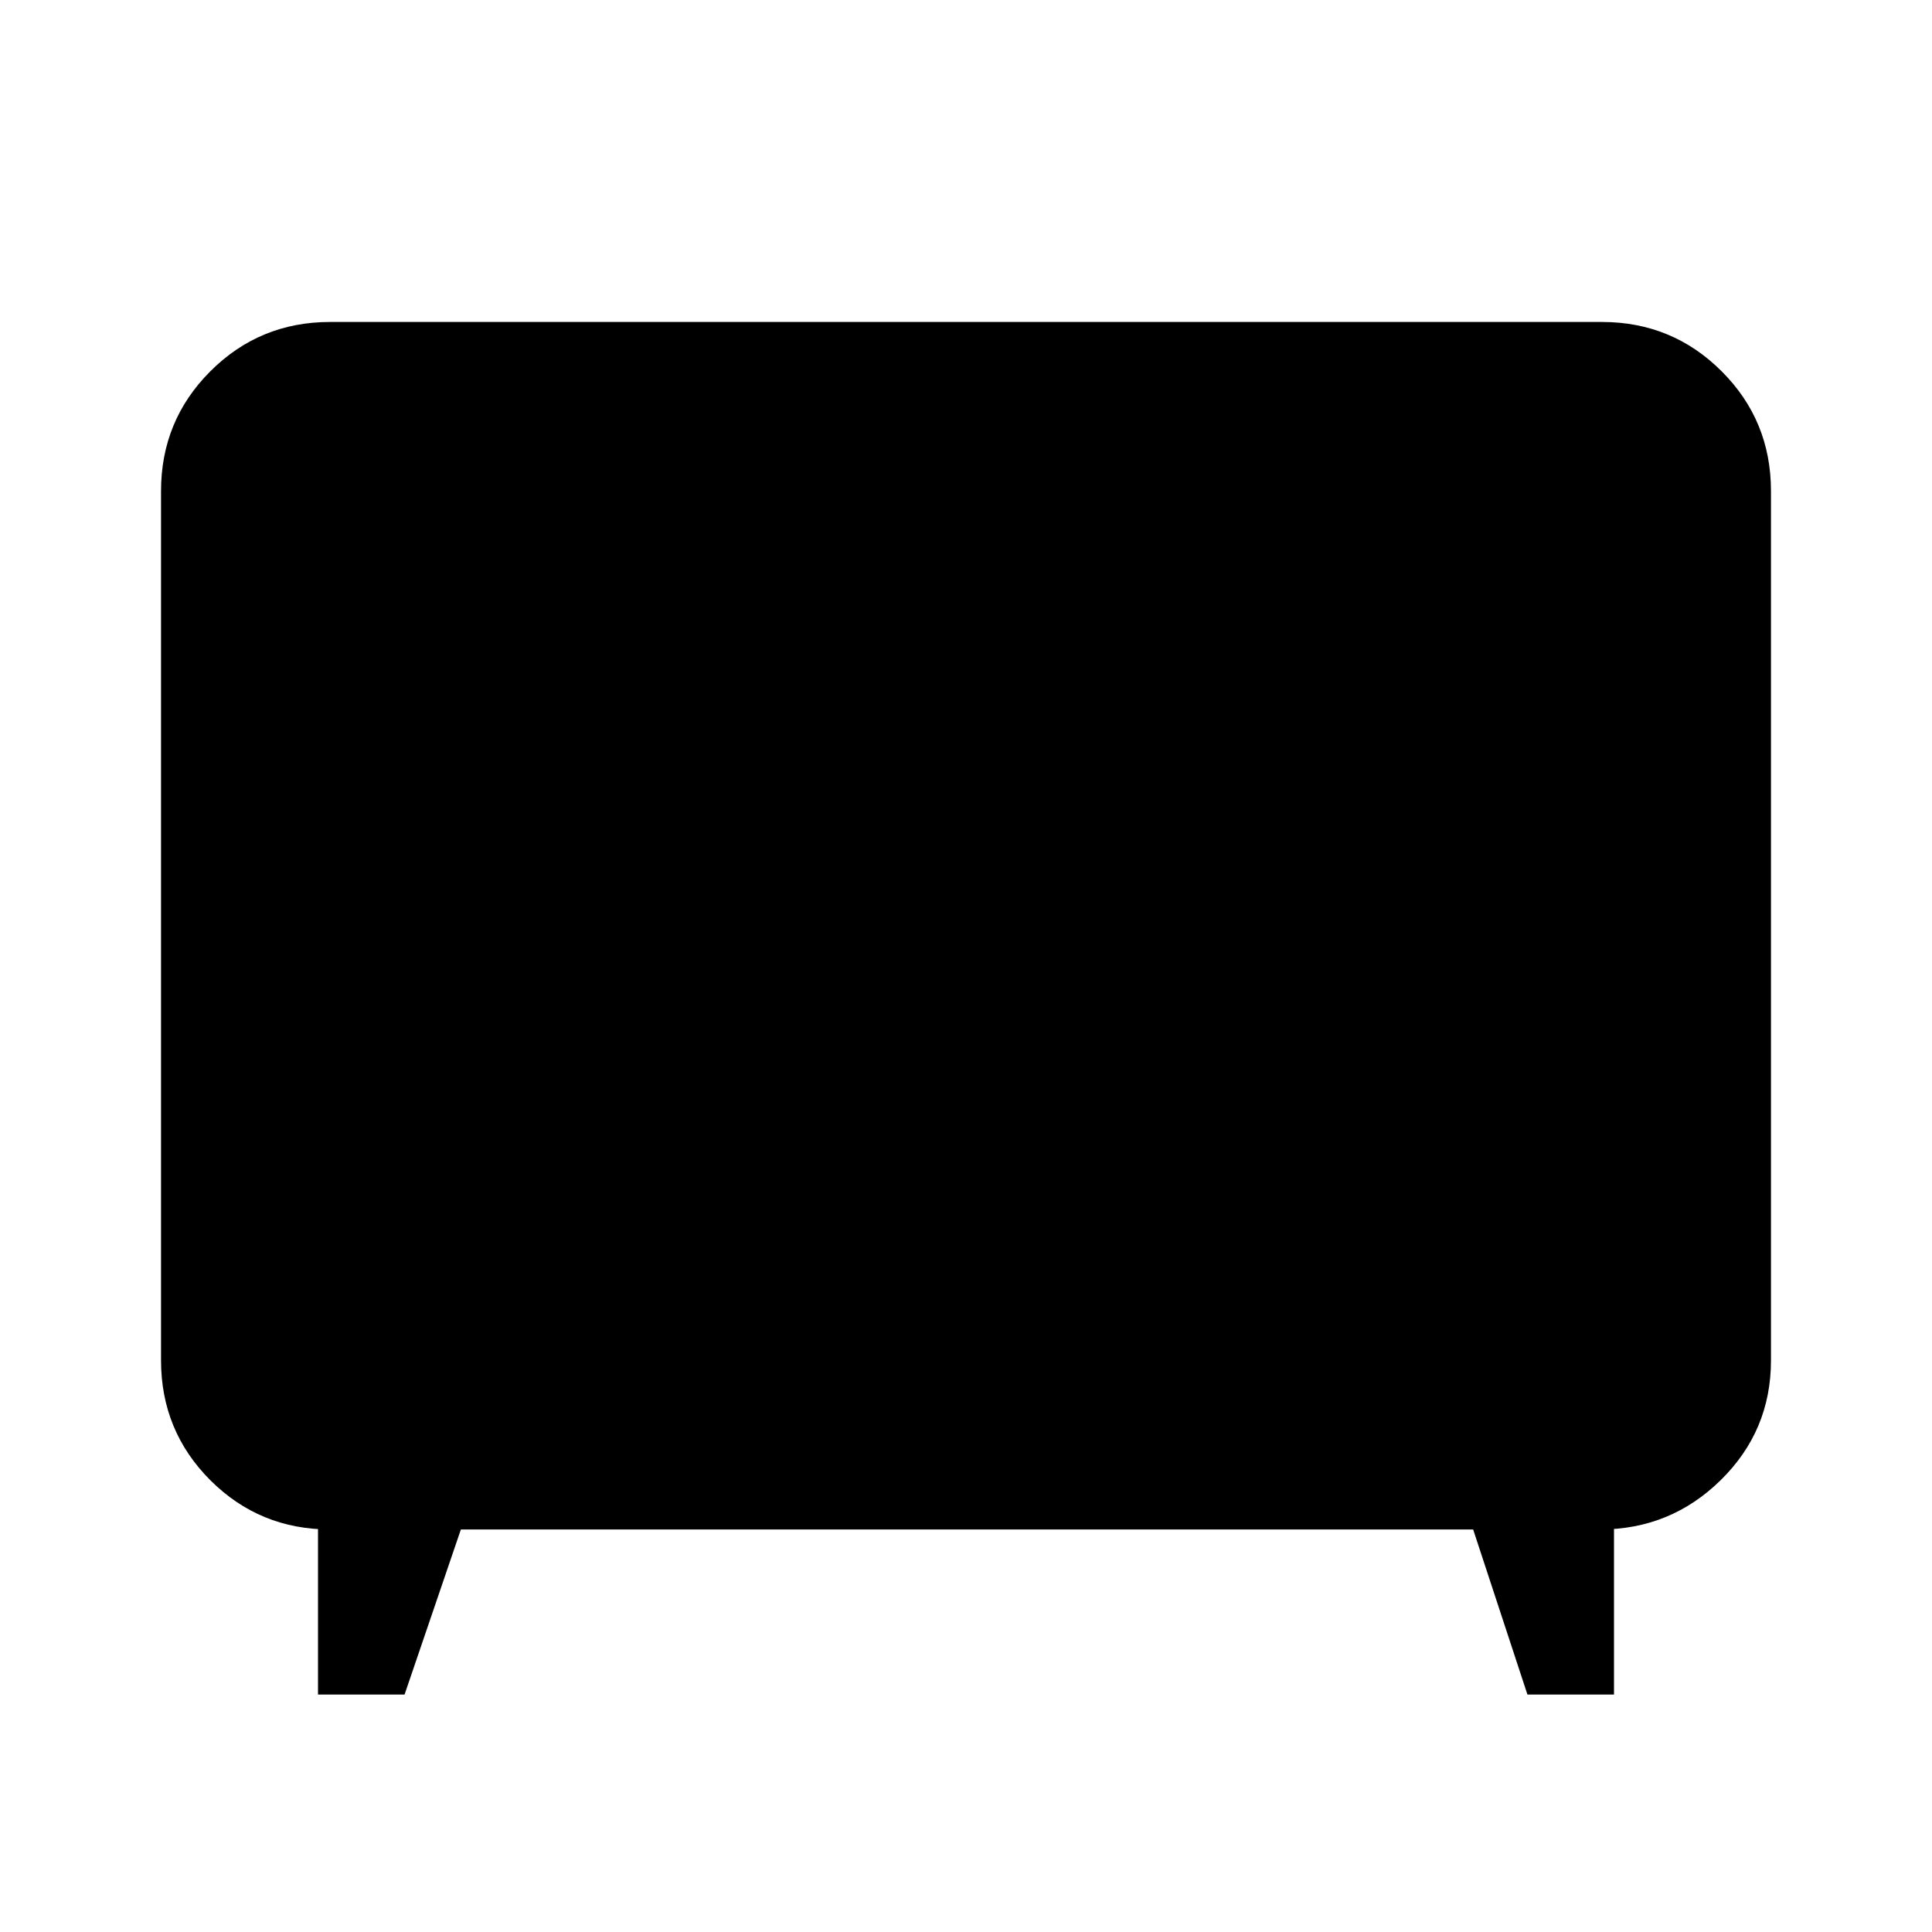 <svg xmlns="http://www.w3.org/2000/svg" viewBox="0 0 20 20"><path d="M3.292 17.542v-1.875l.125.166q-.729 0-1.24-.51-.51-.511-.51-1.24v-9q0-.729.51-1.239.511-.511 1.24-.511h13.166q.729 0 1.24.511.51.51.51 1.239v9q0 .729-.521 1.24-.52.51-1.25.51l.146-.145v1.854h-.896l-.562-1.709H4.771l-.583 1.709Z"/></svg>
